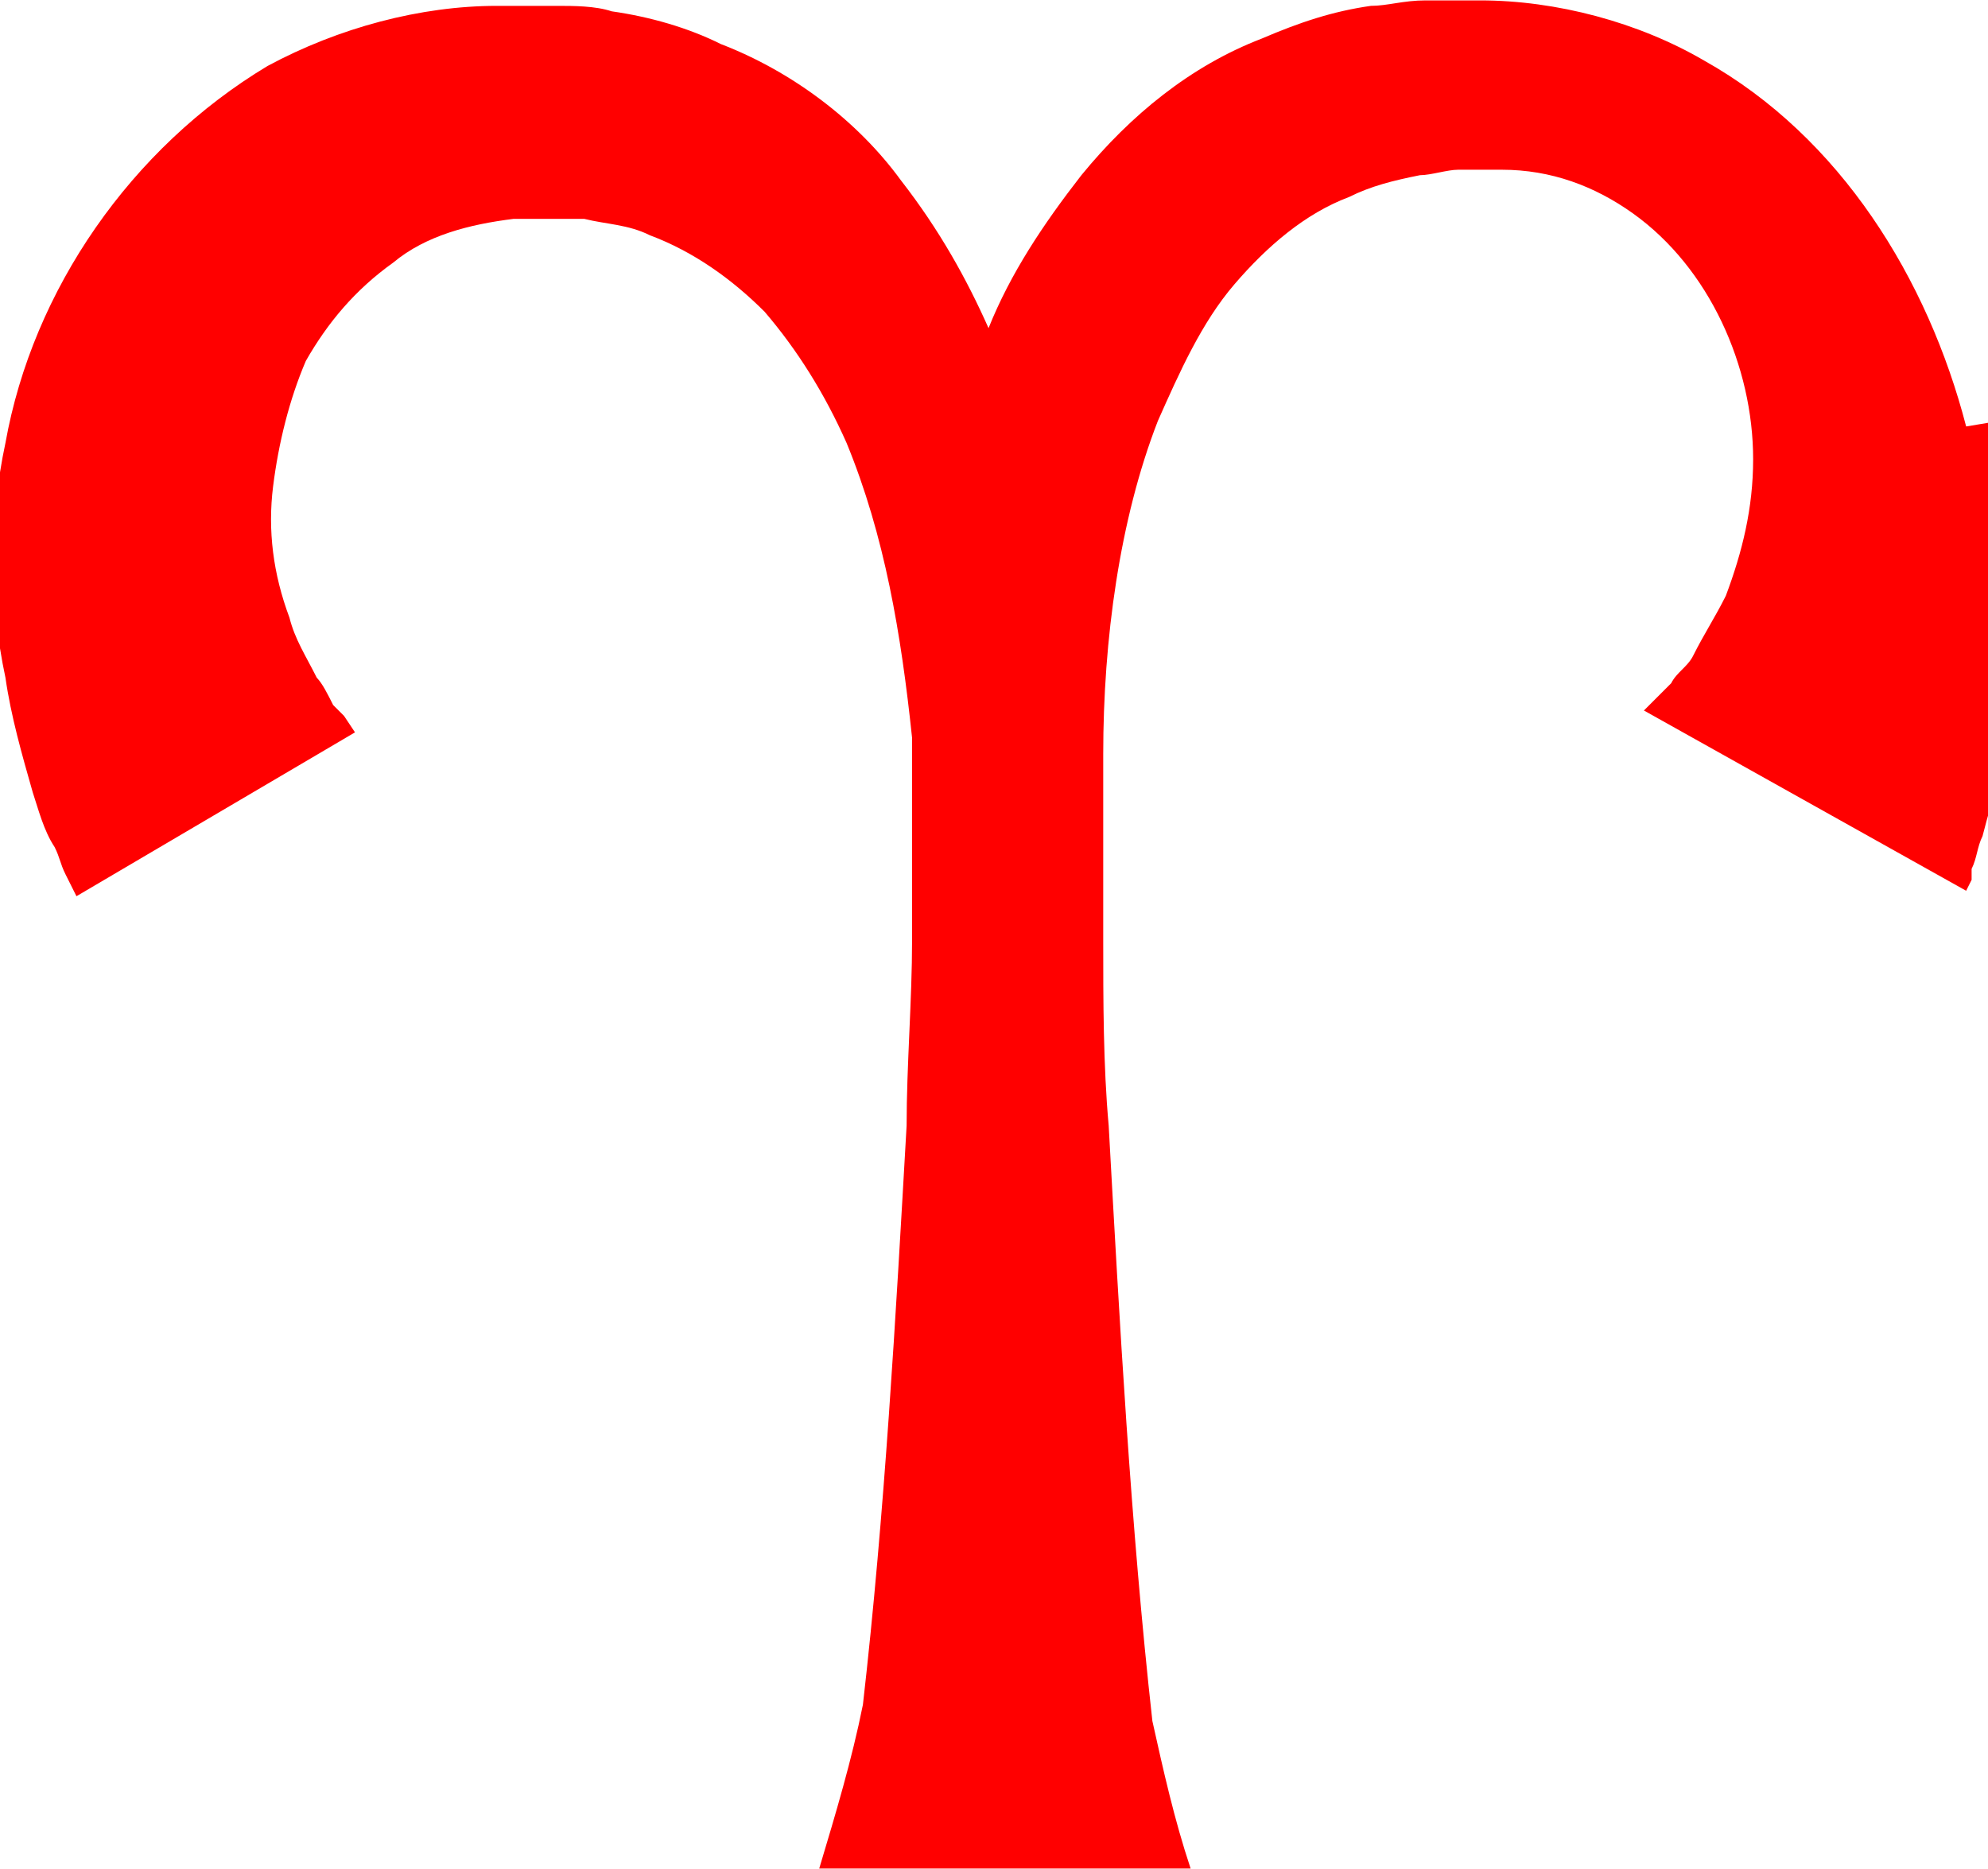 <?xml version="1.0" encoding="UTF-8"?>
<!DOCTYPE svg PUBLIC "-//W3C//DTD SVG 1.1//EN" "http://www.w3.org/Graphics/SVG/1.1/DTD/svg11.dtd">
<!-- Creator: CorelDRAW X6 -->
<svg xmlns="http://www.w3.org/2000/svg" xml:space="preserve" width="25.601mm" height="24.064mm" version="1.1" style="shape-rendering:geometricPrecision; text-rendering:geometricPrecision; image-rendering:optimizeQuality; fill-rule:evenodd; clip-rule:evenodd"
viewBox="0 0 364 342"
 xmlns:xlink="http://www.w3.org/1999/xlink">
 <defs>
  <style type="text/css">
   <![CDATA[
    .fil0 {fill:#ff0000}
   ]]>
  </style>
 </defs>
 <g id="Layer_x0020_1">
  <path class="fil0" d="M360 78c-7,-27 -23,-53 -48,-67 -12,-7 -27,-11 -41,-11l-3 0 -2 0 -2 0 -3 0c-4,0 -7,1 -10,1 -7,1 -13,3 -20,6 -13,5 -24,14 -33,25 -7,9 -13,18 -17,28 -4,-9 -9,-18 -16,-27 -8,-11 -20,-20 -33,-25 -6,-3 -13,-5 -20,-6 -3,-1 -7,-1 -10,-1 -2,0 -3,0 -5,0l-1 0 -2 0 -3 0c-14,0 -29,4 -42,11 -25,15 -43,41 -48,69 -3,14 -3,29 0,43 1,7 3,14 5,21 1,3 2,7 4,10 1,2 1,3 2,5l2 4 51 -30 -2 -3c-1,-1 -1,-1 -2,-2 -1,-2 -2,-4 -3,-5 -2,-4 -4,-7 -5,-11 -3,-8 -4,-16 -3,-24 1,-8 3,-16 6,-23 4,-7 9,-13 16,-18 6,-5 14,-7 22,-8l2 0 0 0 0 0c-1,0 0,0 0,0l0 0 1 0c1,0 3,0 4,0 2,0 4,0 6,0 4,1 8,1 12,3 8,3 15,8 21,14 6,7 11,15 15,24 7,17 10,35 12,54 0,1 0,2 0,3 0,3 0,6 0,9l0 1c0,0 0,0 0,0l0 1 0 2 0 4 0 17c0,11 -1,23 -1,34 -2,35 -4,71 -8,106 -2,10 -5,20 -8,30l68 0c-3,-9 -5,-18 -7,-27 -4,-36 -6,-73 -8,-109 -1,-11 -1,-23 -1,-34l0 -17 0 -9c0,-2 0,-5 0,-8 0,-21 3,-43 10,-61 4,-9 8,-18 14,-25 6,-7 13,-13 21,-16 4,-2 8,-3 13,-4 2,0 5,-1 7,-1l2 0 2 0 2 0 2 0c9,0 17,3 24,8 14,10 22,28 22,45 0,9 -2,17 -5,25 -2,4 -4,7 -6,11 -1,2 -3,3 -4,5 -1,1 -1,1 -2,2 0,0 0,0 0,0l-1 1 -2 2 59 33 1 -2 0 -1 0 -1c1,-2 1,-4 2,-6 1,-4 2,-7 3,-11 2,-7 3,-14 3,-22 1,-15 0,-29 -3,-43z"/>
 </g>
</svg>

